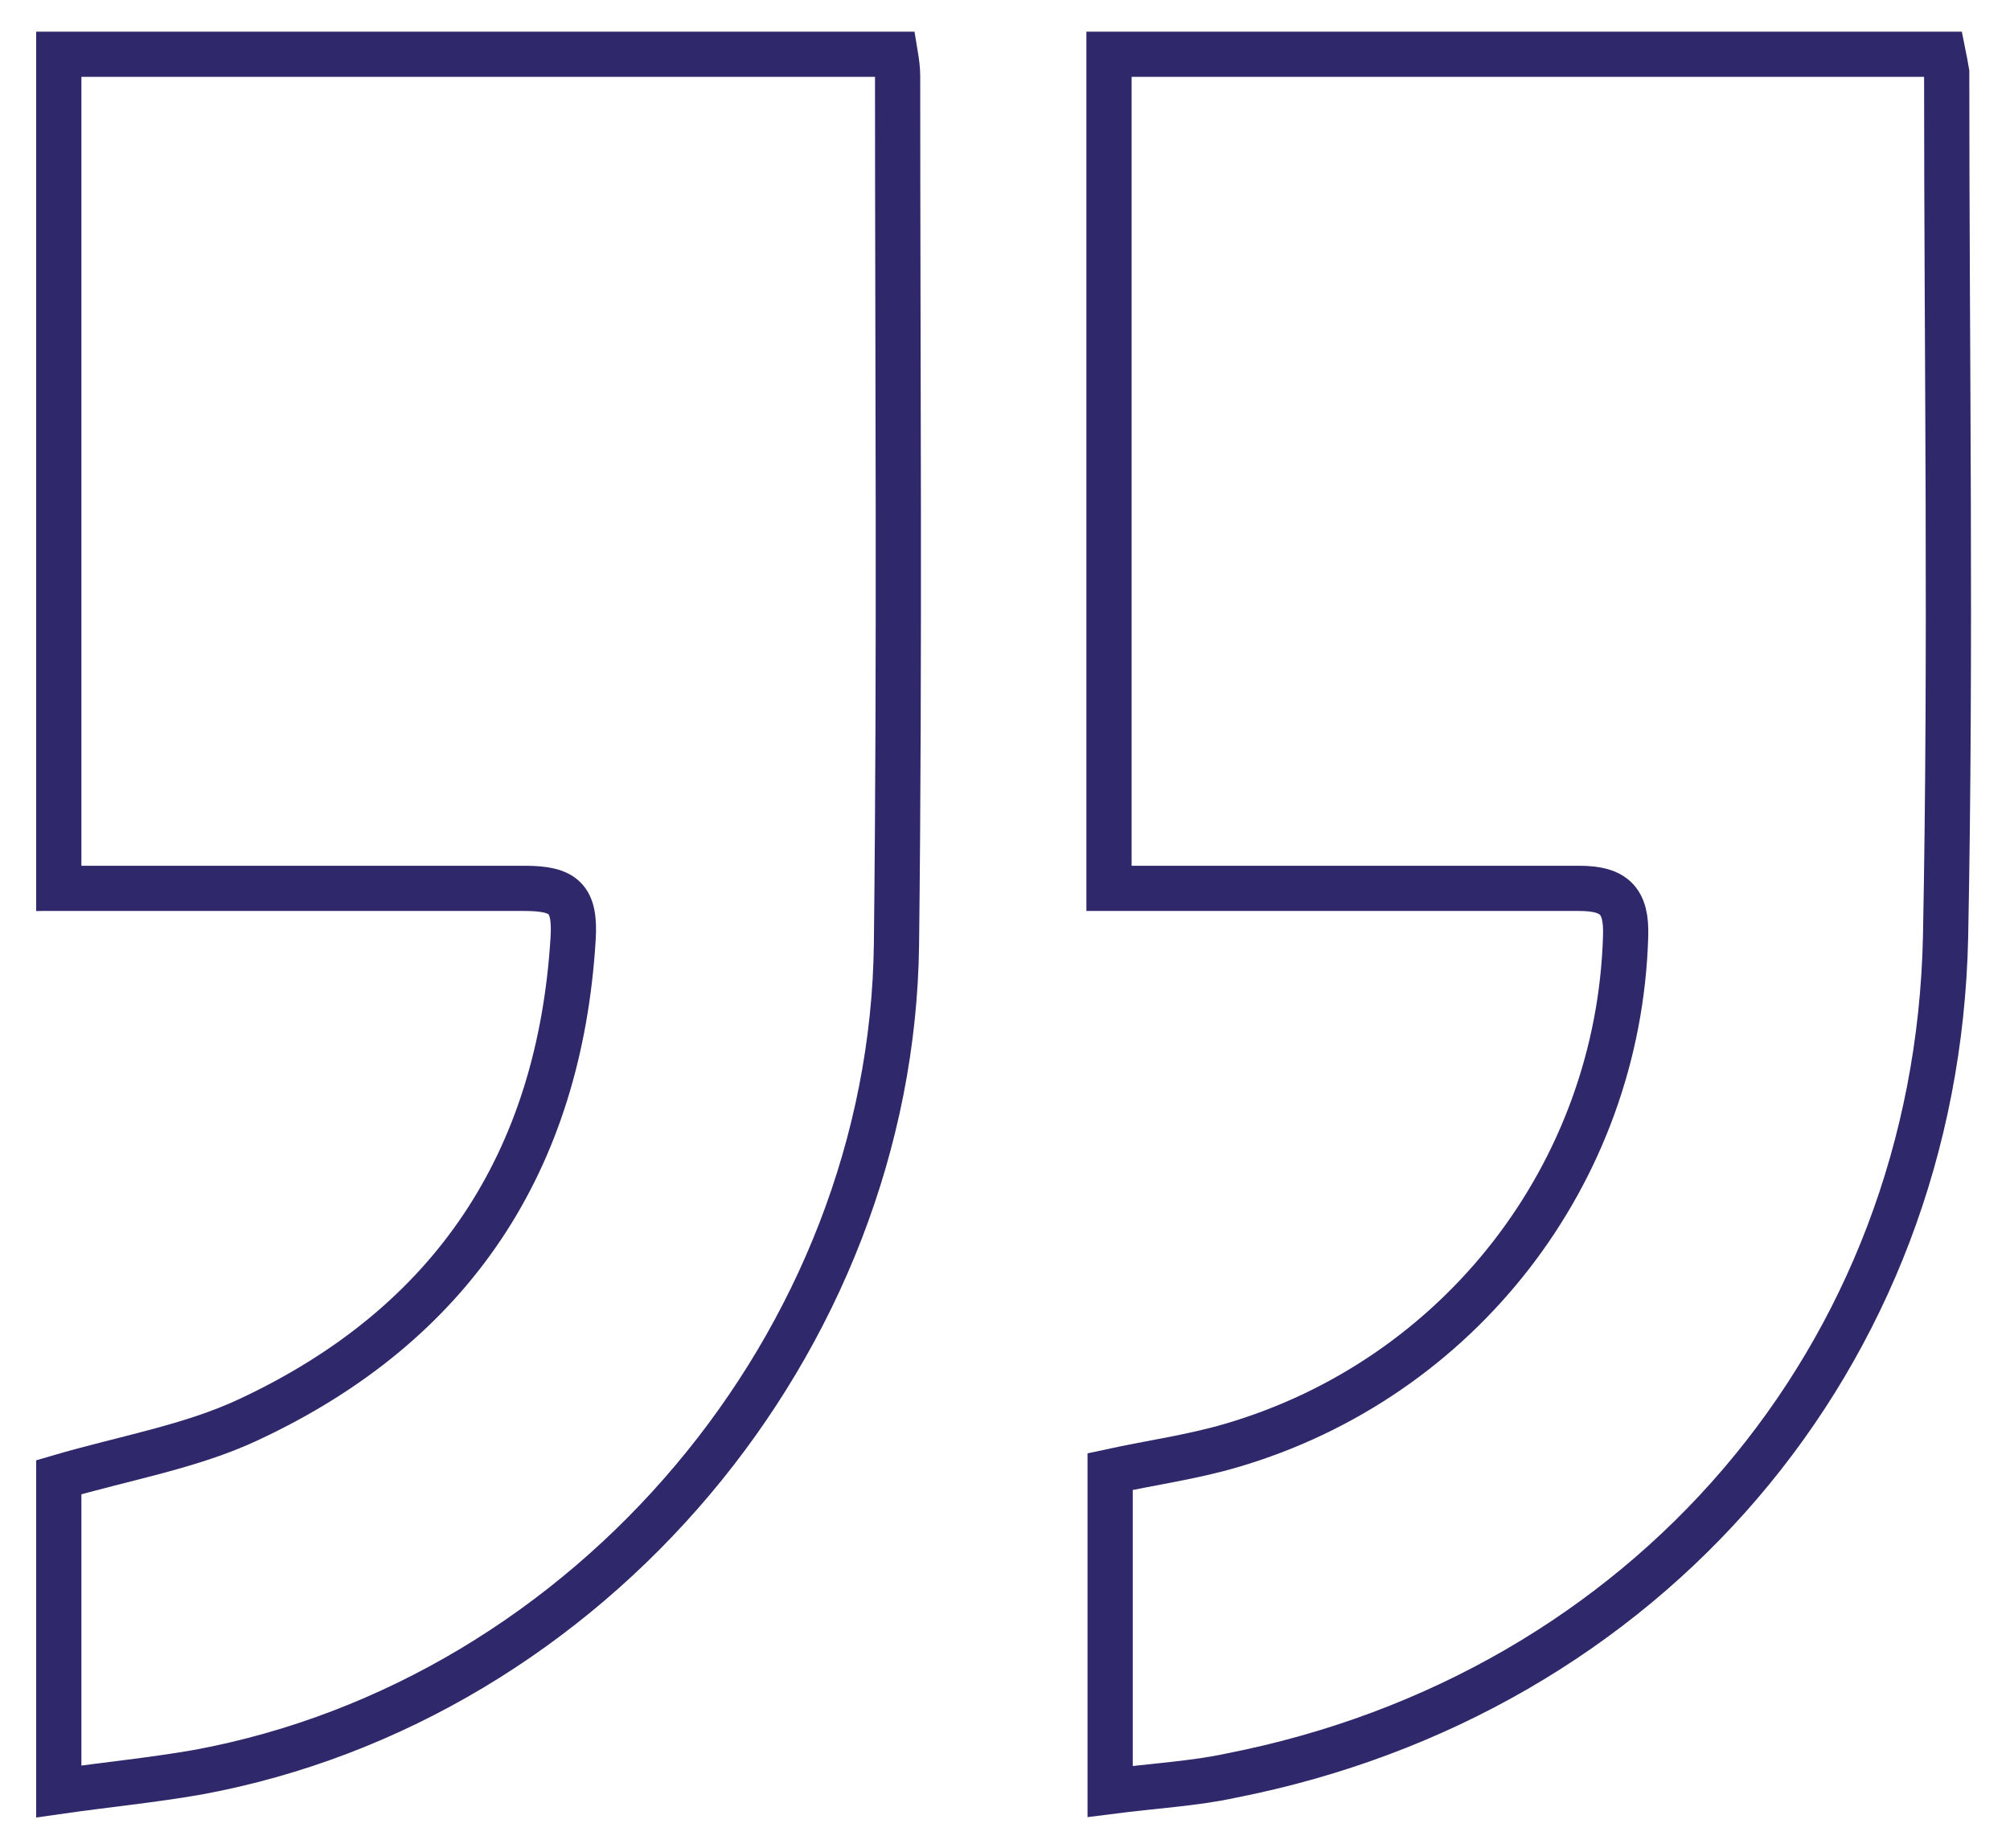 <?xml version="1.0" encoding="utf-8"?>
<!-- Generator: Adobe Illustrator 24.0.0, SVG Export Plug-In . SVG Version: 6.00 Build 0)  -->
<svg version="1.1" id="Layer_1" xmlns="http://www.w3.org/2000/svg" xmlns:xlink="http://www.w3.org/1999/xlink" x="0px" y="0px"
	 viewBox="0 0 177.8 163.5" style="enable-background:new 0 0 177.8 163.5;" xml:space="preserve">
<style type="text/css">
	.st0{fill:none;stroke:#2F286B;stroke-width:4;stroke-miterlimit:10;}
</style>
<title>quotes_img</title>
<path class="st0" d="M5.2,158.5v-27.8C11,129,16.9,128,22,125.6c18-8.4,27.5-22.8,28.7-42.6c0.2-3.5-0.8-4.4-4.3-4.4
	c-12.8,0-25.6,0-38.4,0H5.2V4.8h74c0.1,0.6,0.2,1.3,0.2,1.9c0,25.6,0.2,51.2-0.1,76.8c-0.4,35.2-27.1,66.9-61.8,73.3
	C13.5,157.5,9.4,157.9,5.2,158.5z"/>
<path class="st0" d="M98.2,158.5v-28.3c3.7-0.8,7.3-1.3,10.7-2.3c20.2-5.9,34.3-24.1,34.9-45.1c0.1-3.1-1-4.2-4.1-4.2
	c-12.9,0-25.8,0-38.7,0h-2.9V4.8h73.8c0.1,0.5,0.2,1,0.3,1.6c0,25.5,0.4,51-0.1,76.5c-0.8,37.2-26.5,67-63.2,74.2
	C105.7,157.8,102.1,158,98.2,158.5z"/>
</svg>
